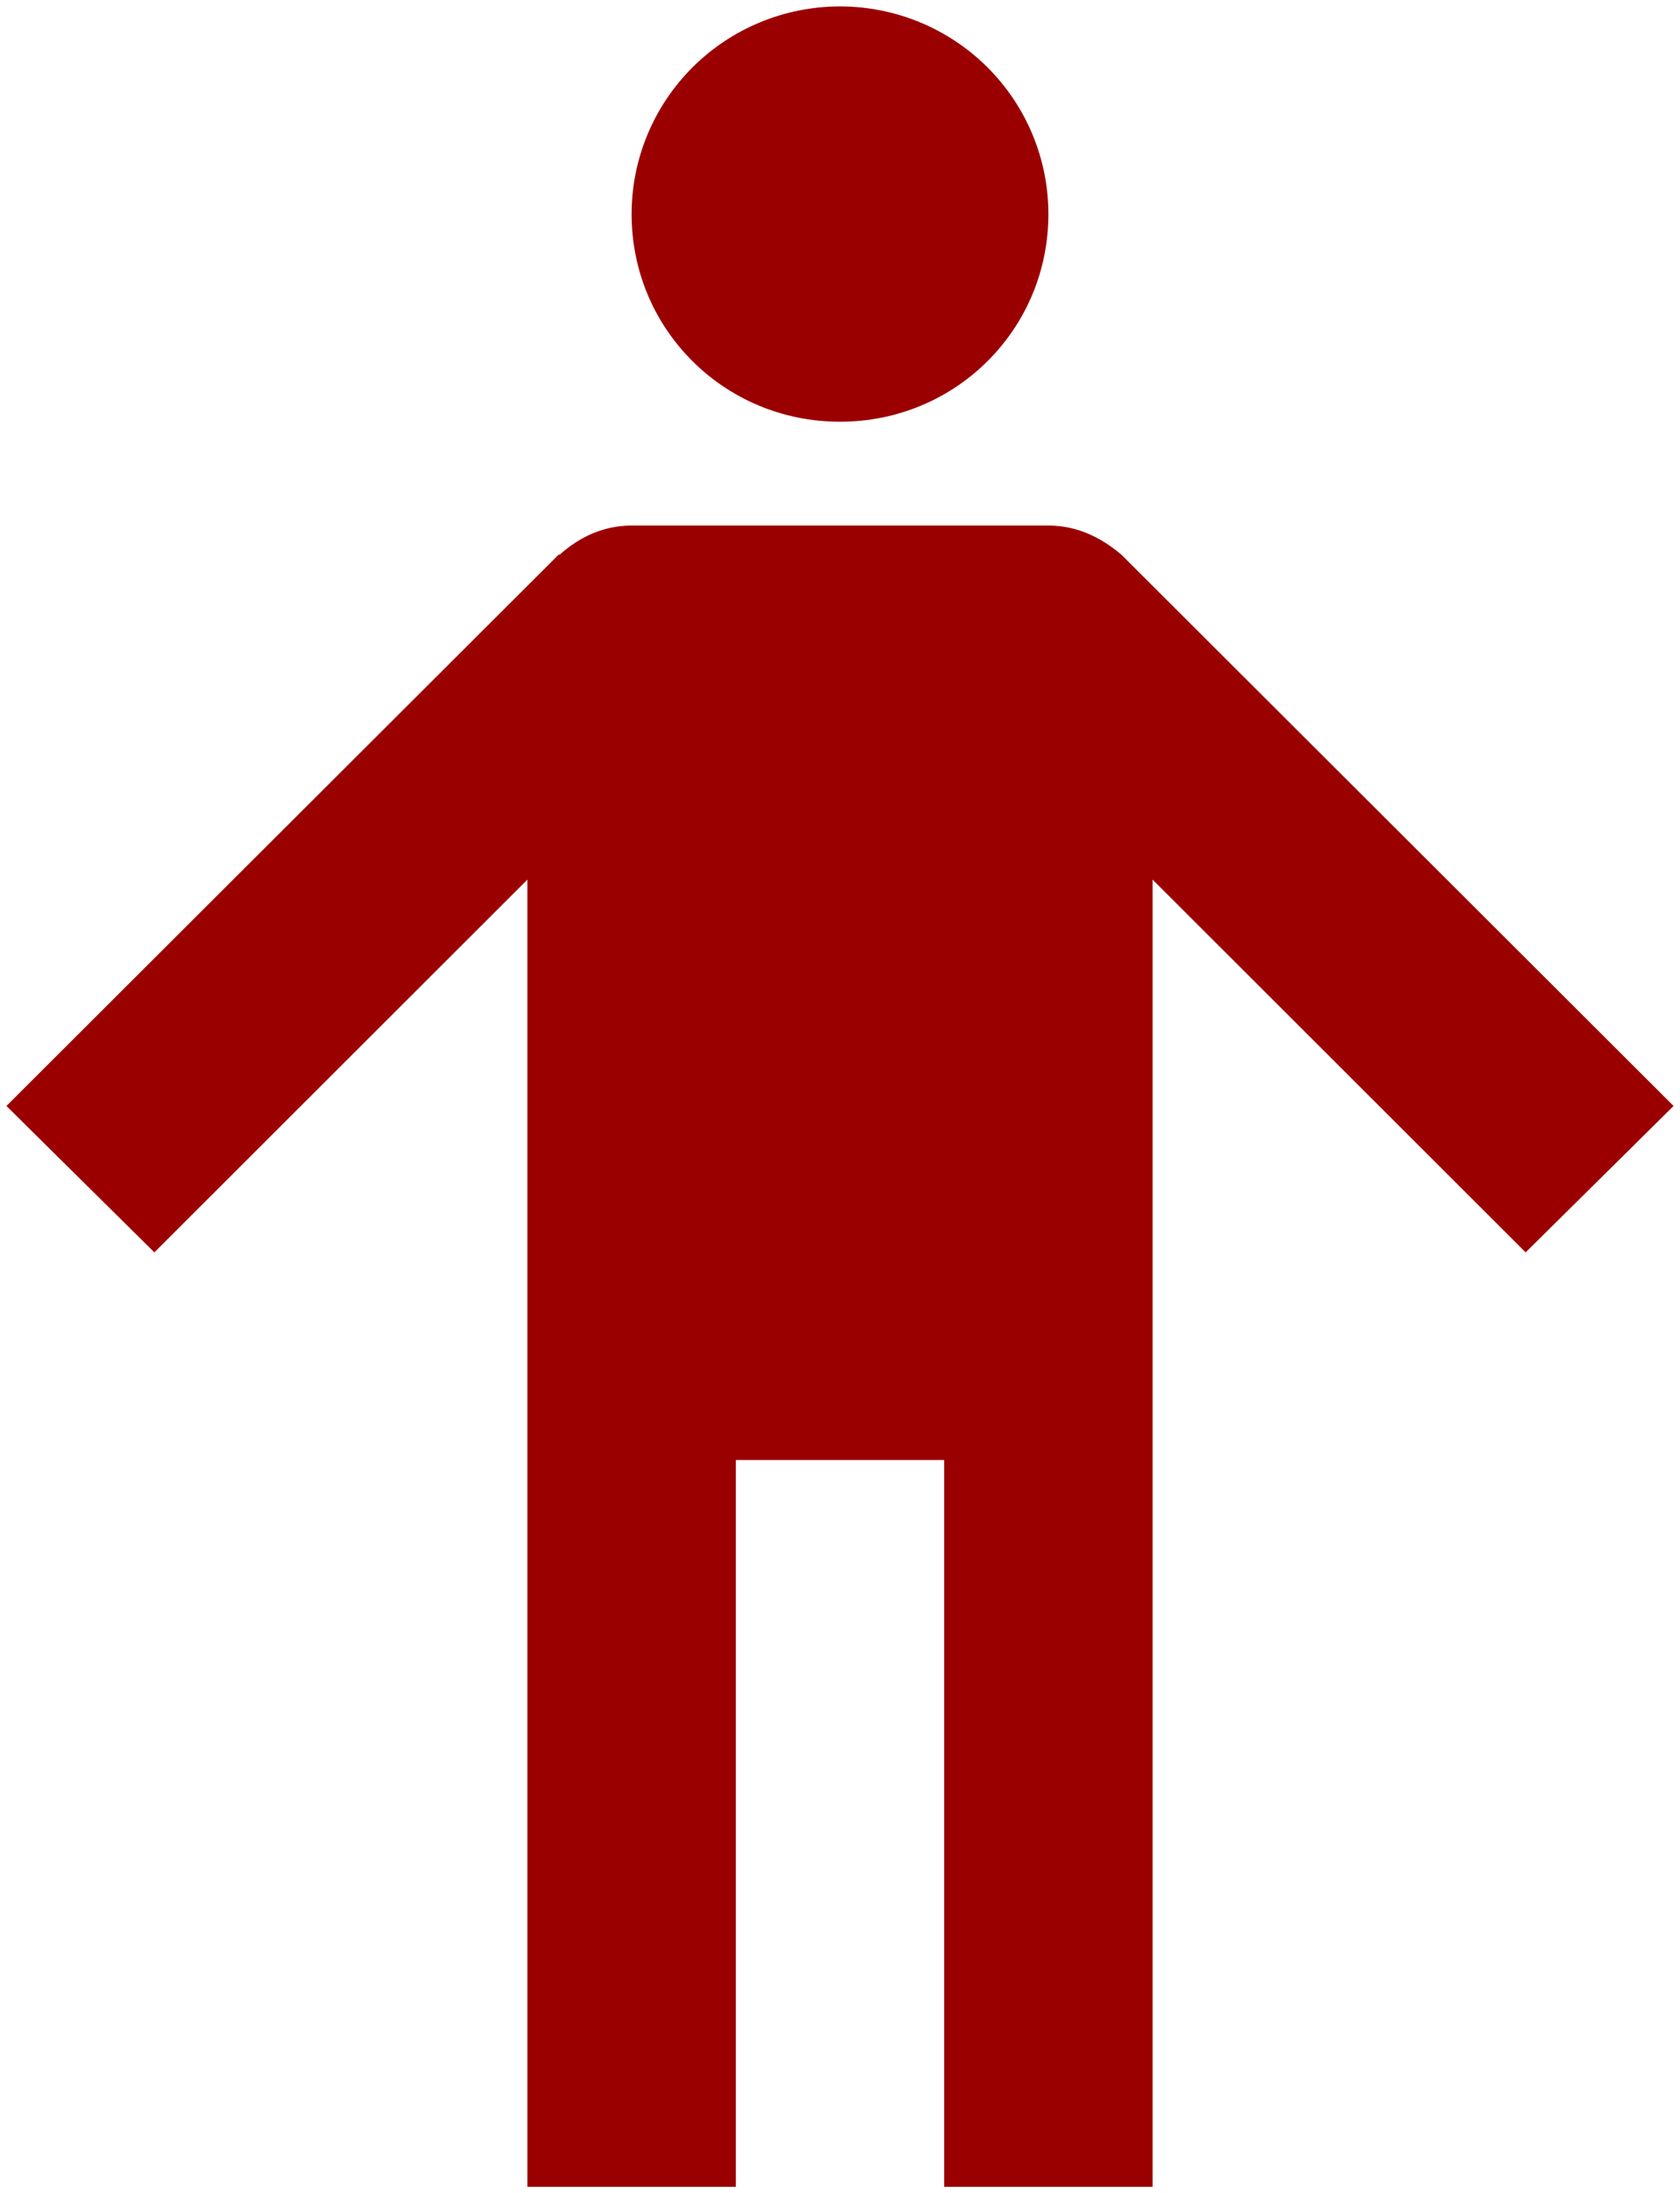 <svg width="131" height="171" viewBox="0 0 131 171" fill="none" xmlns="http://www.w3.org/2000/svg">
<path d="M65.5 0.5C61.19 0.5 57.057 2.206 54.01 5.242C50.962 8.278 49.25 12.396 49.25 16.691C49.25 25.676 56.481 32.881 65.5 32.881C74.519 32.881 81.75 25.676 81.75 16.691C81.75 12.396 80.038 8.278 76.99 5.242C73.943 2.206 69.81 0.5 65.5 0.5ZM49.25 40.976C47.056 40.976 45.188 41.867 43.644 43.243H43.562L0.5 86.229L12.037 97.643L41.125 68.581L41.125 170.5H57.375L57.375 113.833L73.625 113.833V170.5H89.875V68.581L118.963 97.643L130.5 86.229L87.438 43.243C85.812 41.867 83.944 40.976 81.75 40.976" fill="#9B0000"/>
</svg>
